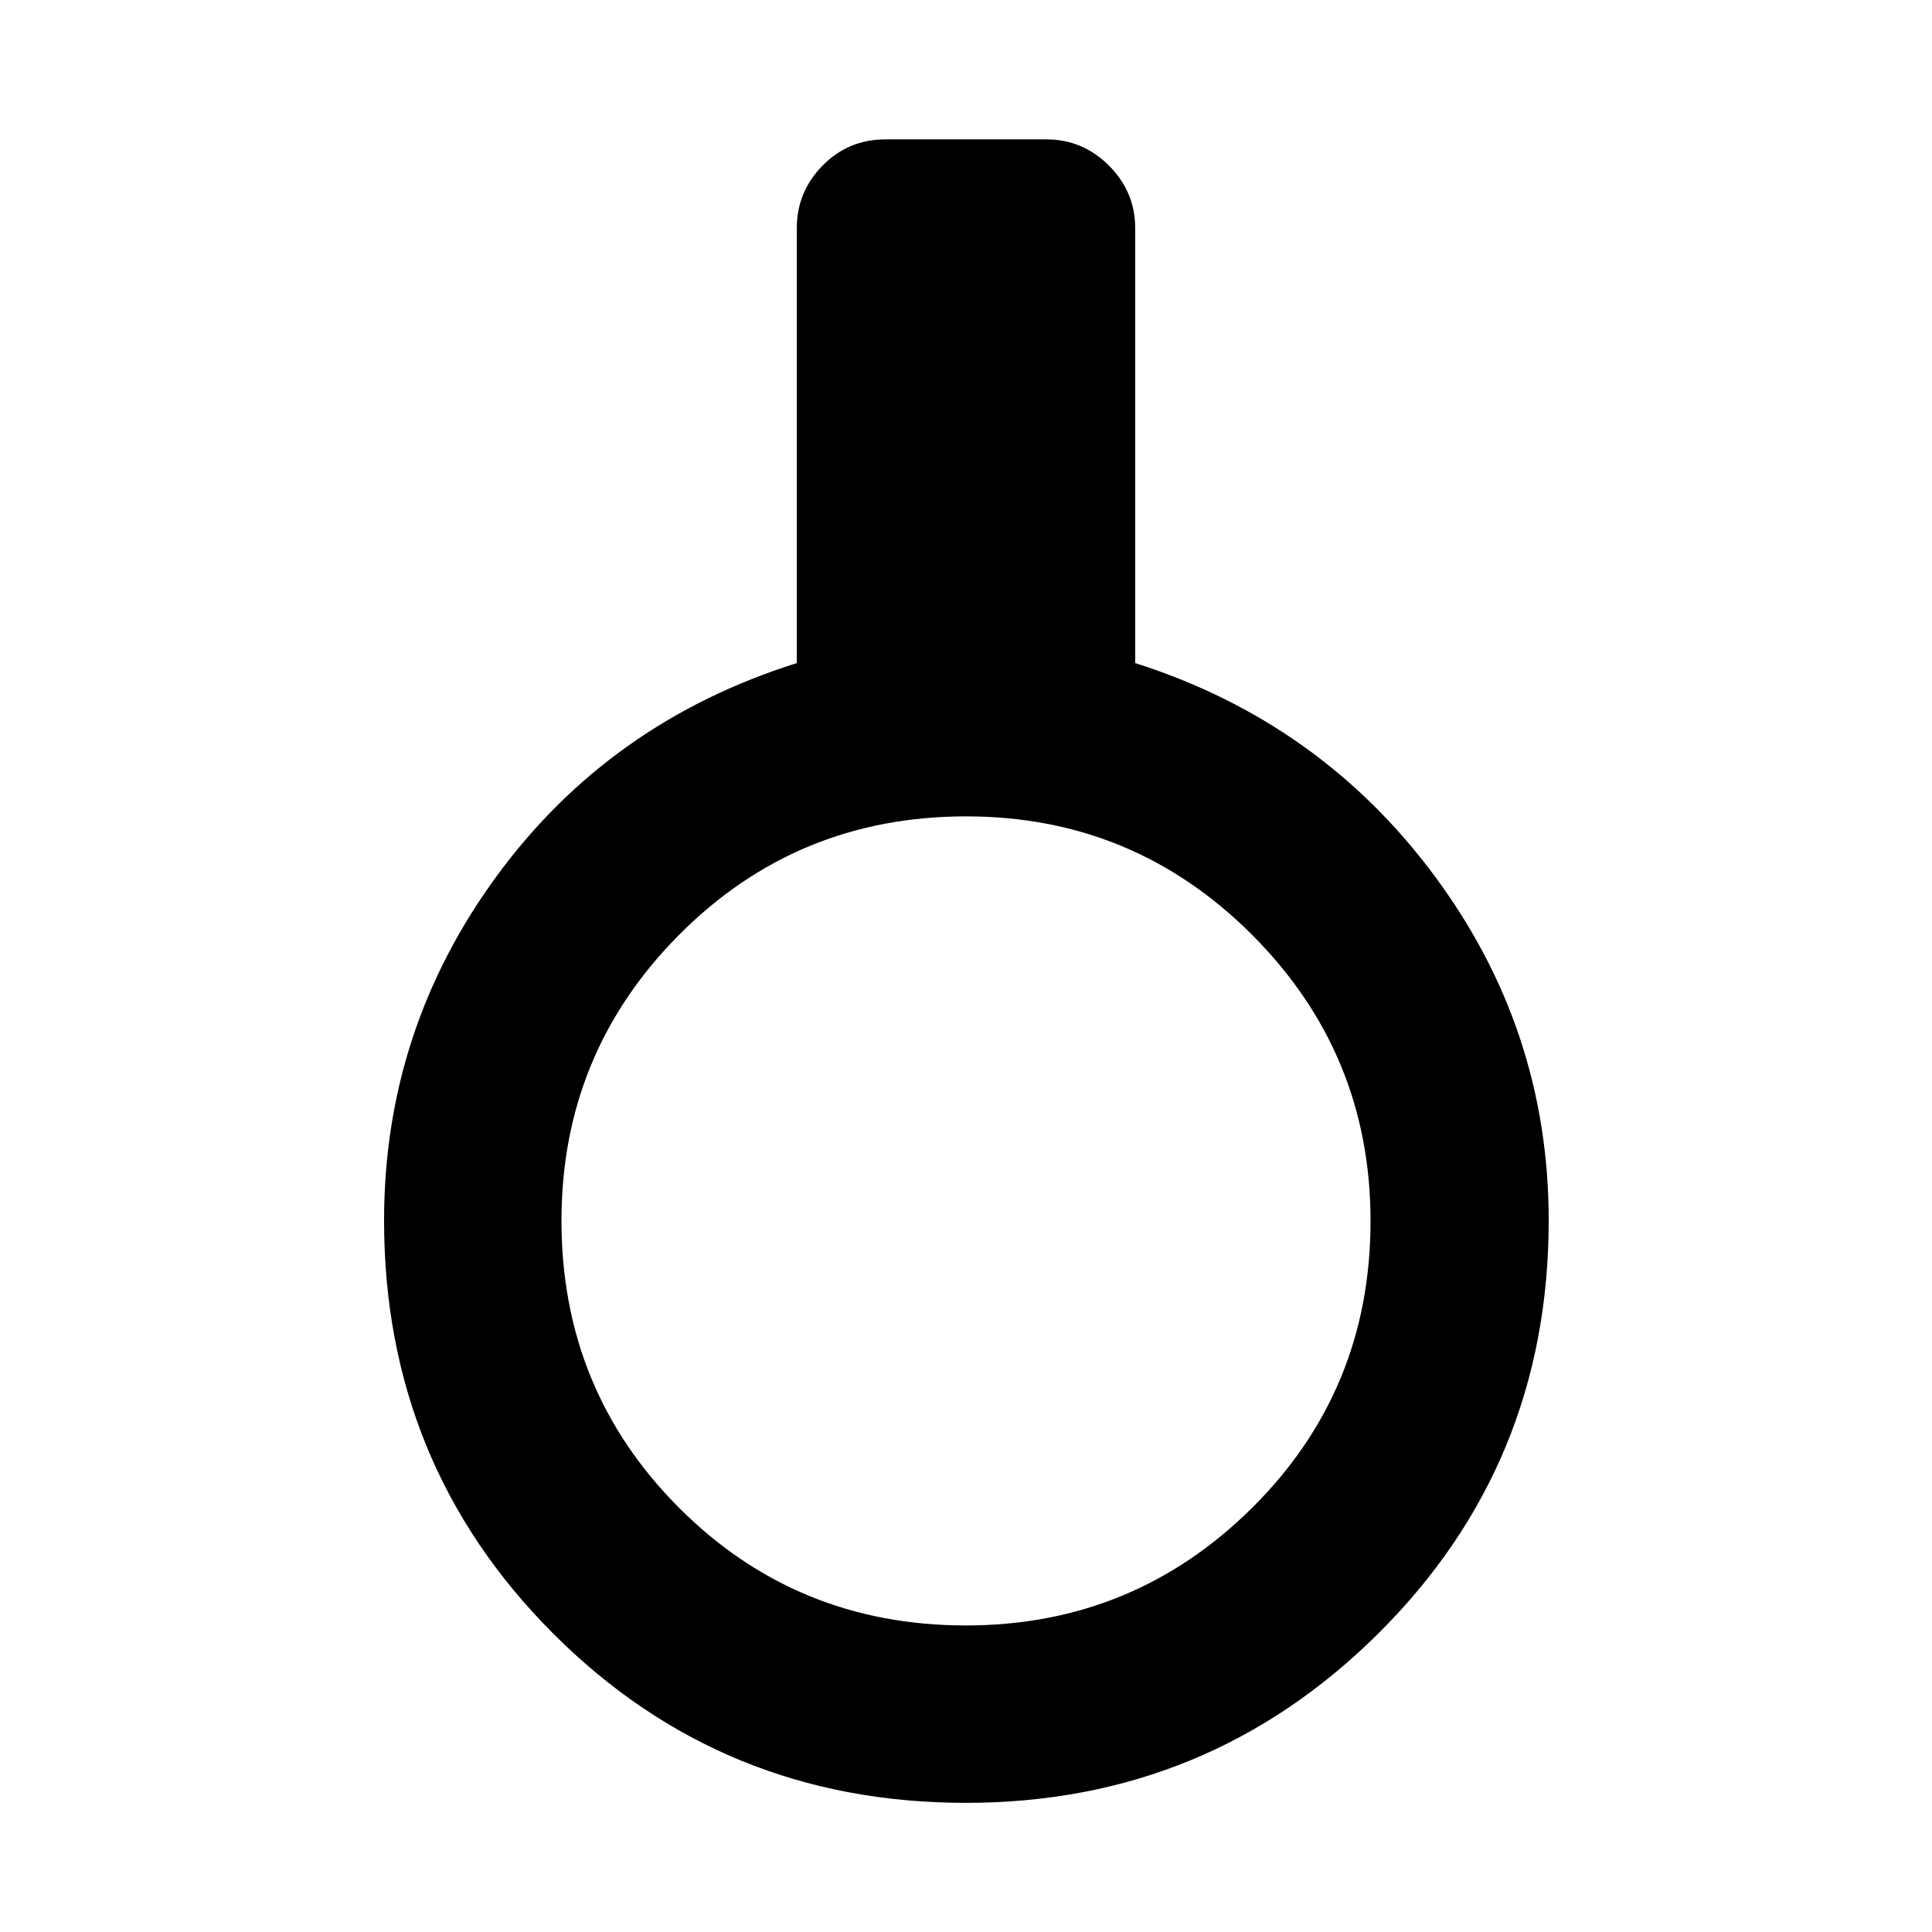 <svg xmlns="http://www.w3.org/2000/svg" height="40" viewBox="0 -960 960 960" width="40"><path d="M479.92-64.17q-121.04 0-205.06-84.14-84.02-84.13-84.02-205.2 0-94.84 56.04-171.28 56.03-76.45 149.05-105.73v-216.15q0-18 12.78-31.03 12.79-13.04 31.29-13.04h80q18 0 31.04 13.04 13.03 13.03 13.03 31.03v216.15q92.02 29.28 148.74 105.73 56.73 76.44 56.73 171.28 0 121.07-84.69 205.2-84.69 84.14-204.93 84.14Zm.01-88.15q83.29 0 142.19-58.4 58.89-58.41 58.89-142.54 0-83.29-58.82-142.19-58.82-58.9-142.1-58.9-84.12 0-142.61 58.82-58.49 58.82-58.49 142.1 0 84.13 58.4 142.62 58.41 58.49 142.54 58.49Z"/></svg>